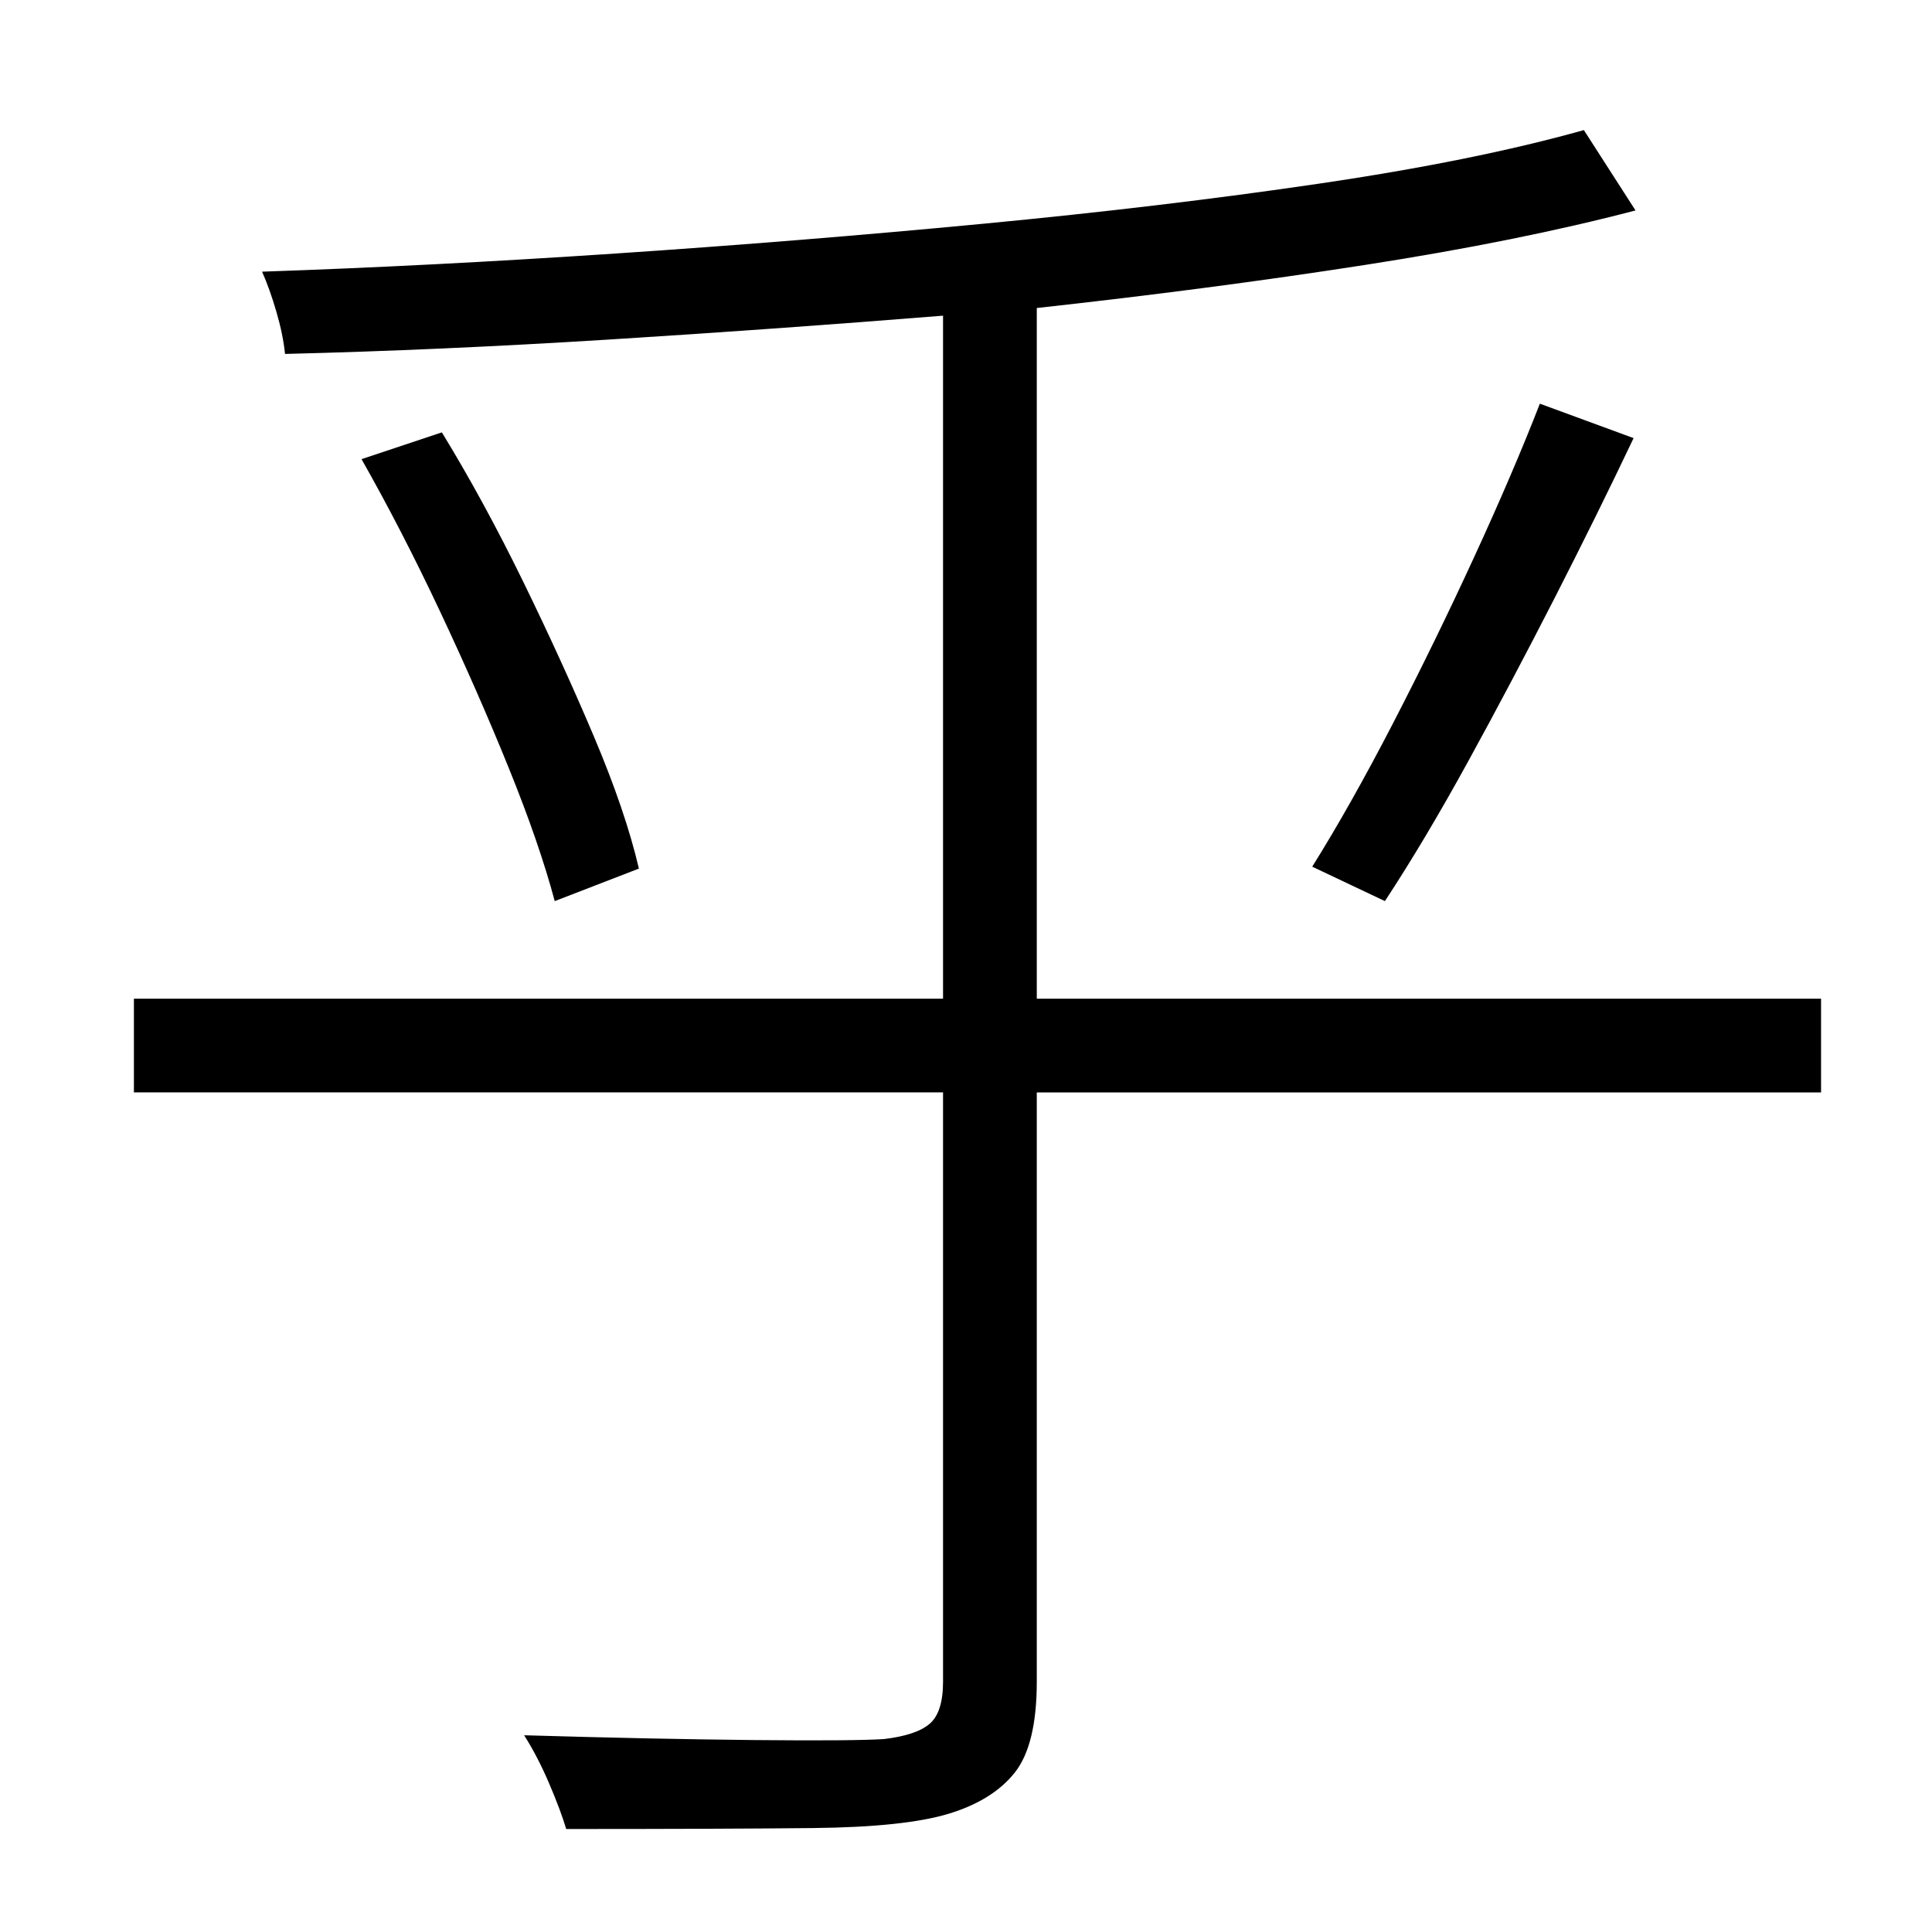 <?xml version="1.0" standalone="no"?>
<!DOCTYPE svg PUBLIC "-//W3C//DTD SVG 1.1//EN" "http://www.w3.org/Graphics/SVG/1.1/DTD/svg11.dtd" >
<svg xmlns="http://www.w3.org/2000/svg" xmlns:xlink="http://www.w3.org/1999/xlink" version="1.1" viewBox="-10 0 1010 1000">
   <path fill="currentColor"
d="M942 522v49h-410v308q0 33 -11.5 47.5t-34.5 21.5t-71 7.5t-129 0.5q-3 -10 -9 -24t-13 -25q68 2 120 2.5t68 -0.5q17 -2 24 -8t7 -22v-308h-423v-49h423v-357q-87 7 -175 12.5t-169 7.5q-1 -10 -4.5 -22t-7.5 -21q88 -3 185 -9.5t191.5 -15.5t176 -21t138.5 -28l27 42
q-61 16 -141.5 28.5t-171.5 22.5v361h410zM179 240l42 -14q22 36 42.5 78t37 81t23.5 69l-44 17q-8 -30 -24 -69.5t-36 -82t-41 -79.5zM714 471l-38 -18q20 -32 42 -74.5t42.5 -87t34.5 -80.5l49 18q-19 40 -41.5 84t-45 85t-43.5 73z" />
</svg>
